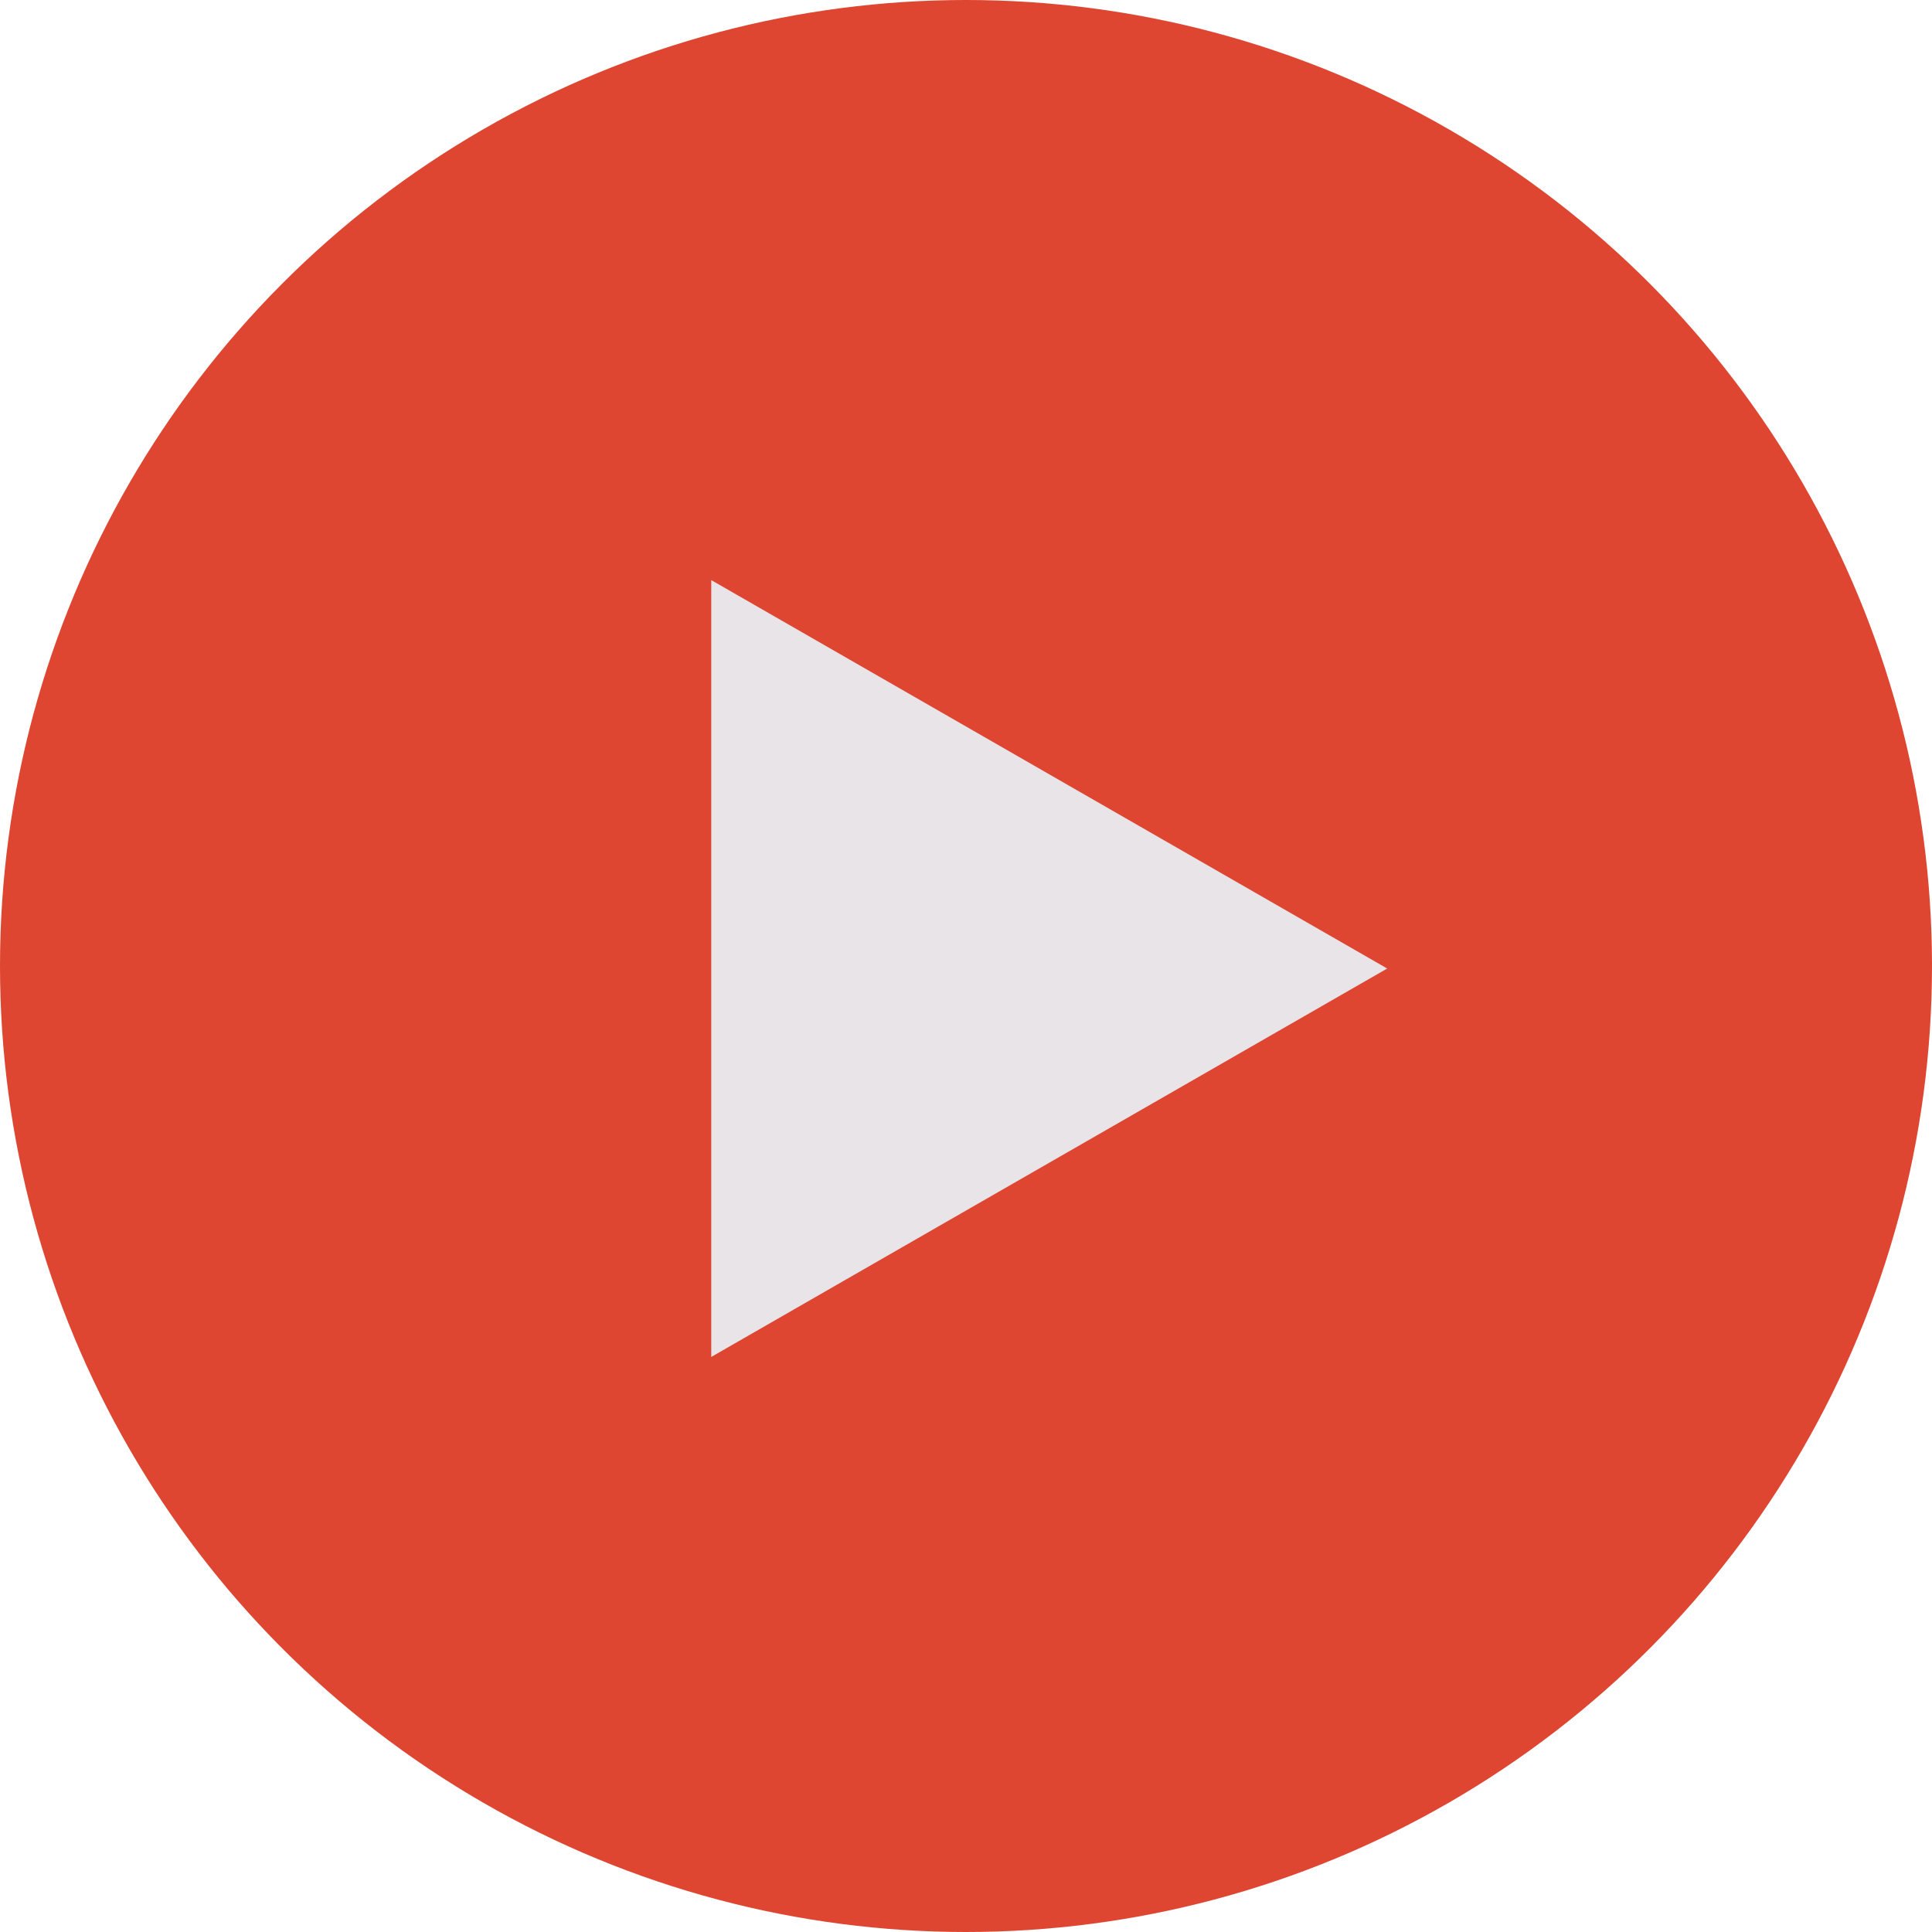 <svg xmlns="http://www.w3.org/2000/svg" width="383" height="383" viewBox="0 0 383 383">
  <g id="Groupe_173" data-name="Groupe 173" transform="translate(-349 -2689)">
    <circle id="Ellipse_12" data-name="Ellipse 12" cx="191.5" cy="191.5" r="191.5" transform="translate(349 2689)" fill="#de4632"/>
    <path id="Polygone_1" data-name="Polygone 1" d="M77,0l77,134H0Z" transform="translate(624 2804) rotate(90)" fill="#e8e4e8"/>
  </g>
</svg>
